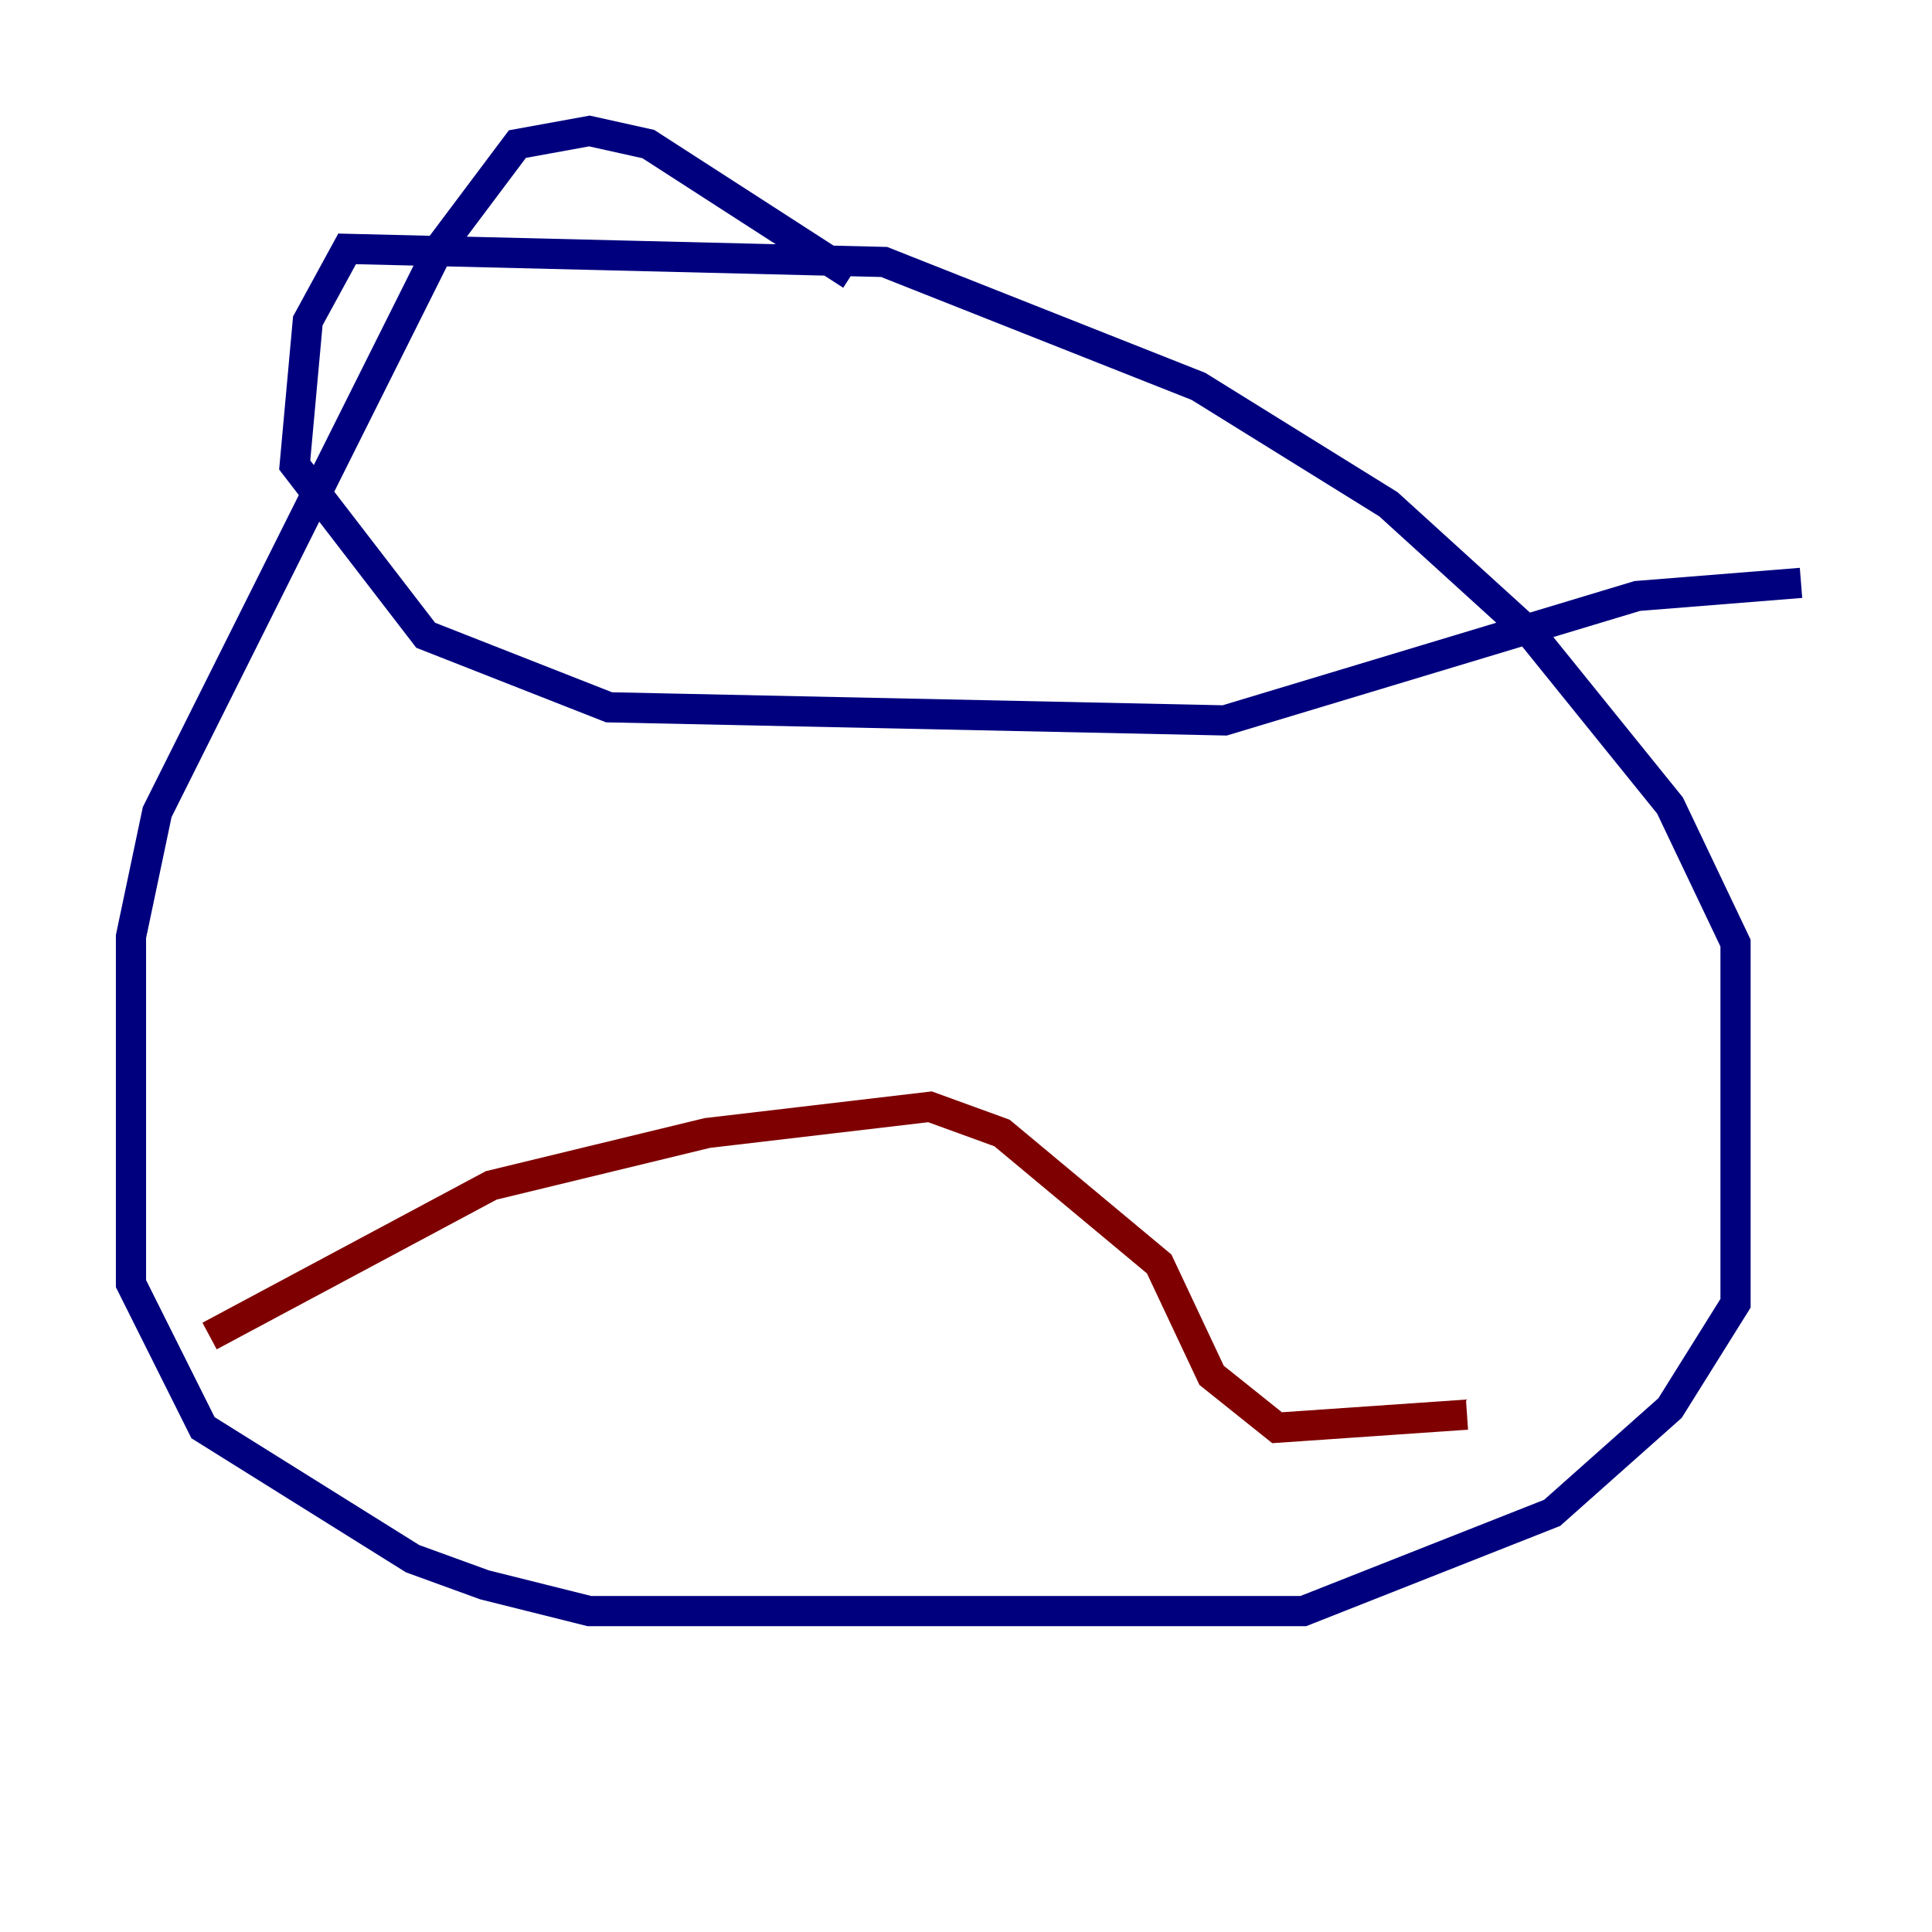 <?xml version="1.0" encoding="utf-8" ?>
<svg baseProfile="tiny" height="128" version="1.2" viewBox="0,0,128,128" width="128" xmlns="http://www.w3.org/2000/svg" xmlns:ev="http://www.w3.org/2001/xml-events" xmlns:xlink="http://www.w3.org/1999/xlink"><defs /><polyline fill="none" points="56.407,18.224 42.956,9.546 39.051,8.678 34.278,9.546 29.071,16.488 10.414,53.803 8.678,62.047 8.678,85.044 13.451,94.59 27.336,103.268 32.108,105.003 39.051,106.739 86.346,106.739 102.834,100.231 110.644,93.288 114.983,86.346 114.983,62.481 110.644,53.37 101.532,42.088 91.986,33.41 79.403,25.6 58.576,17.356 22.997,16.488 20.393,21.261 19.525,30.807 28.203,42.088 40.352,46.861 81.139,47.729 108.475,39.485 119.322,38.617" stroke="#00007f" stroke-width="2" /><polyline fill="none" points="13.885,88.515 32.542,78.536 46.861,75.064 61.614,73.329 66.386,75.064 76.8,83.742 80.271,91.119 84.61,94.59 97.193,93.722" stroke="#7f0000" stroke-width="2" /></svg>
